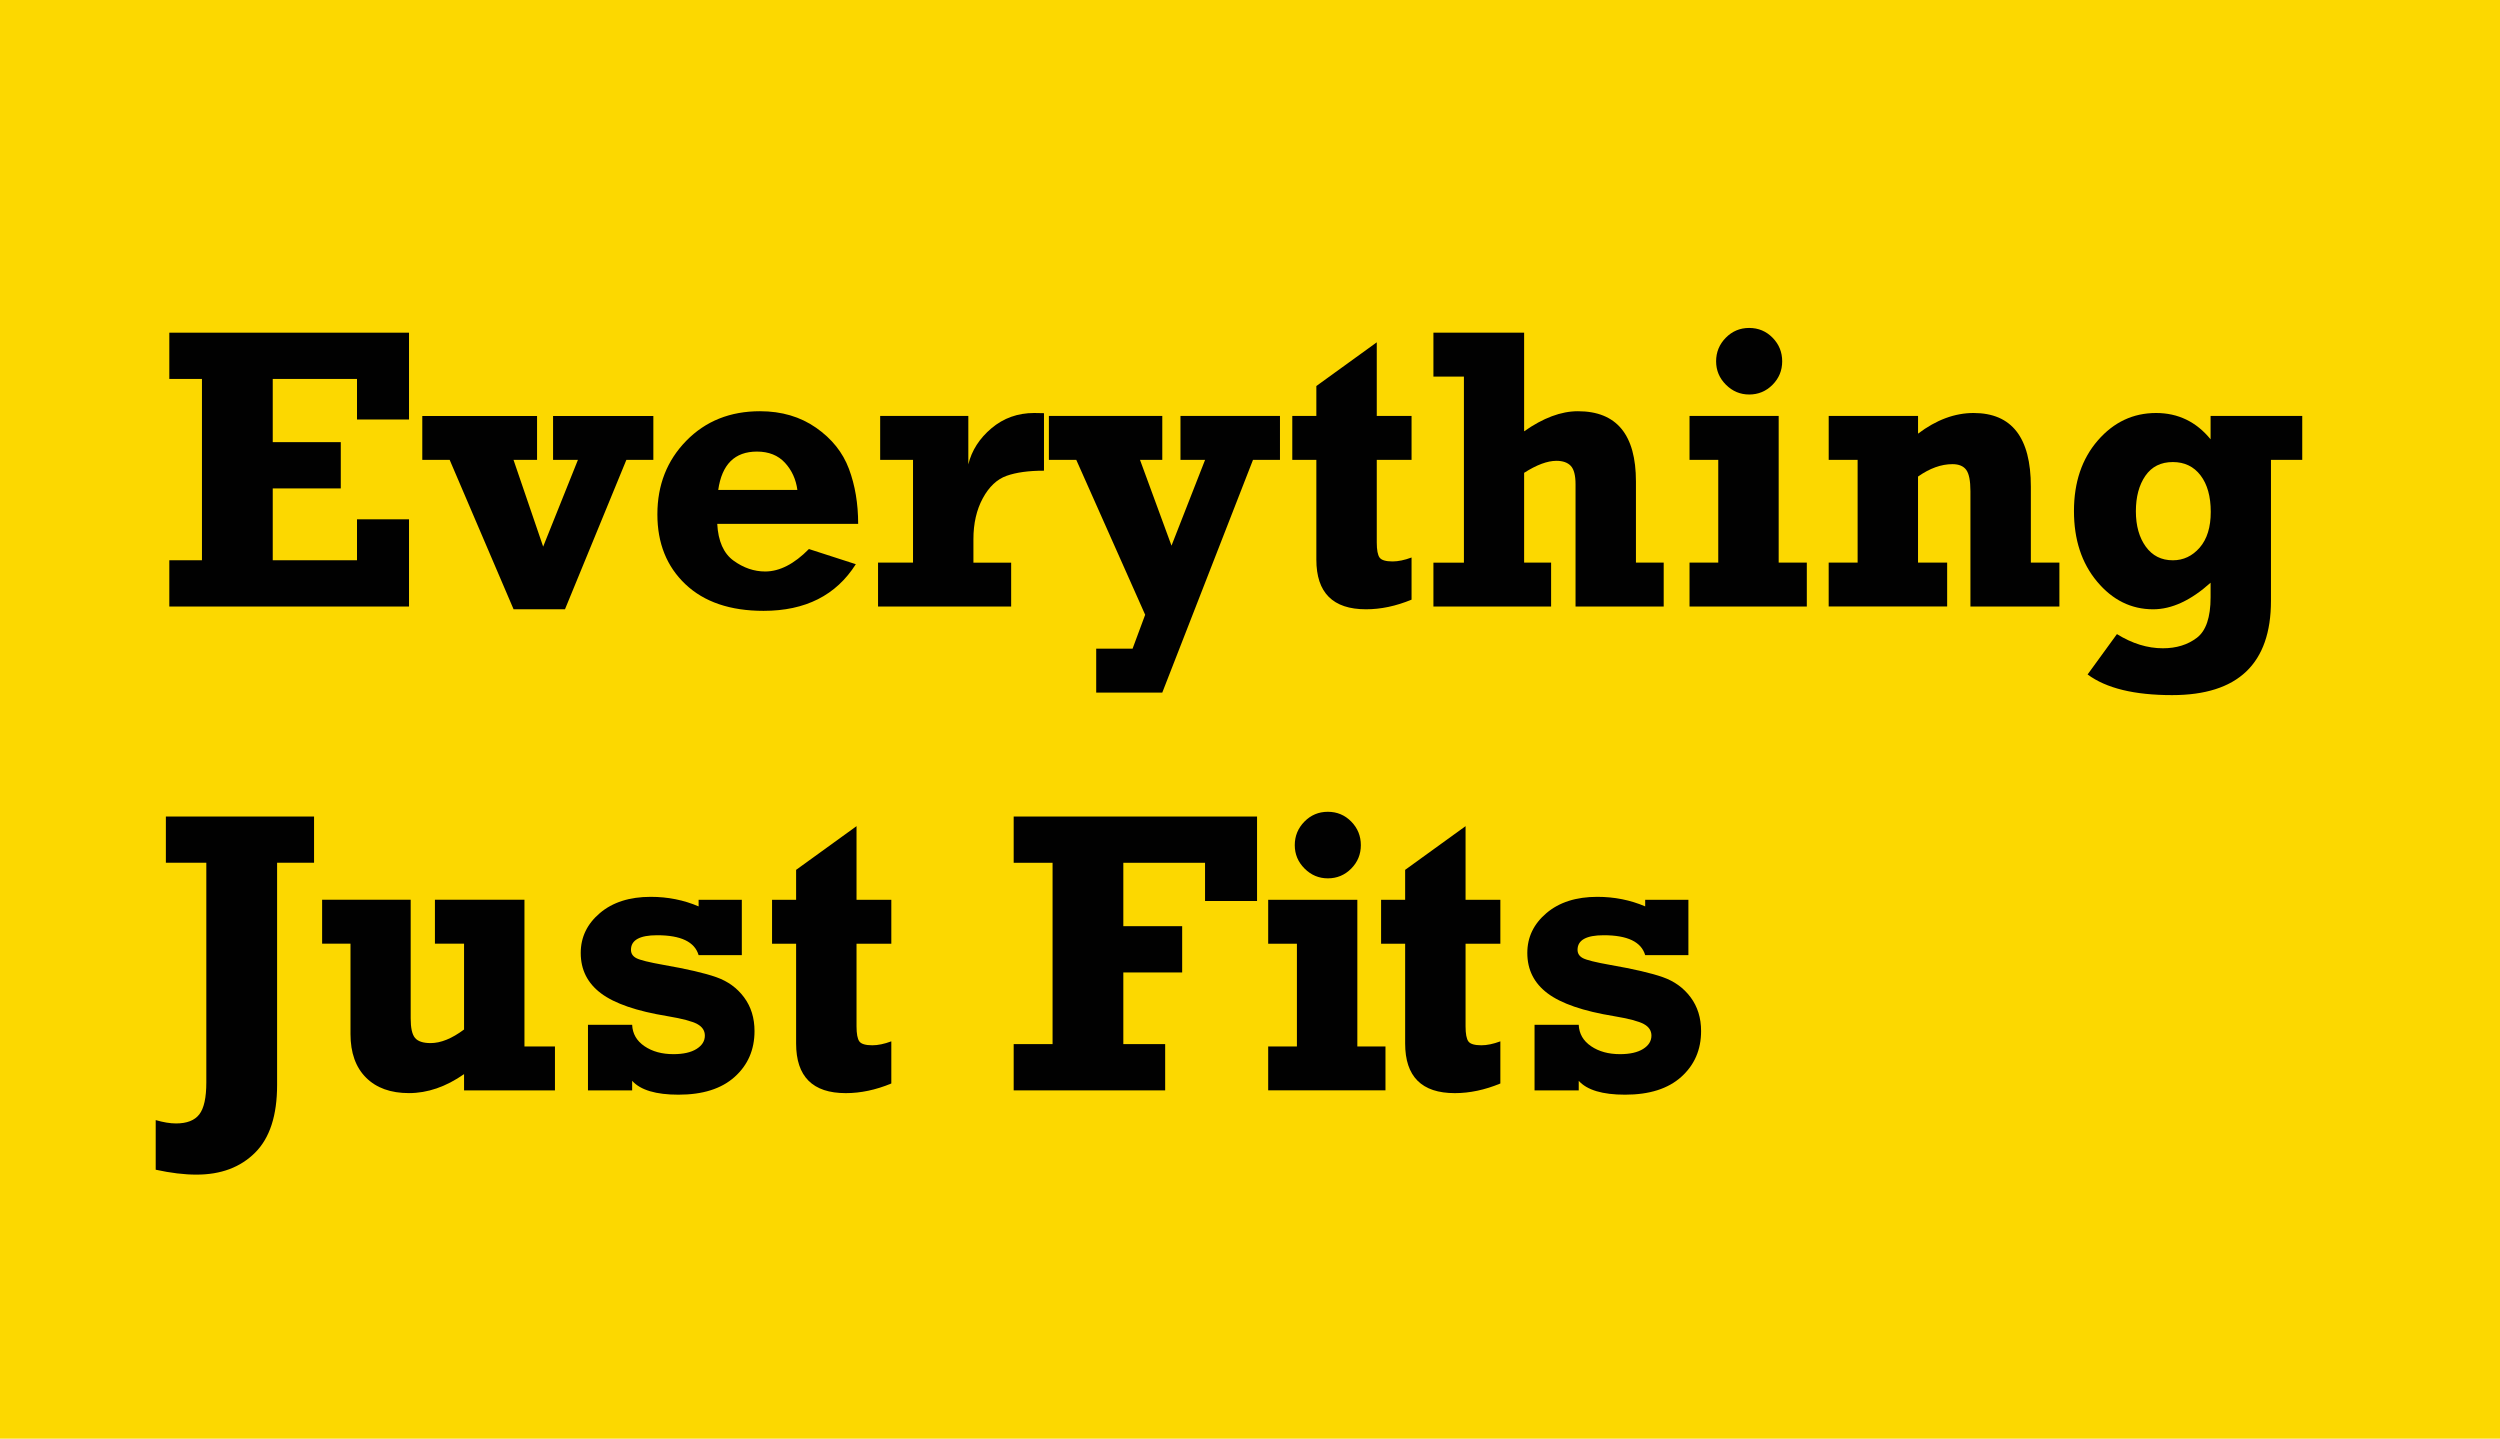 <?xml version="1.0" encoding="utf-8"?>
<!-- Generator: Adobe Illustrator 19.0.0, SVG Export Plug-In . SVG Version: 6.00 Build 0)  -->
<svg version="1.1" id="Layer_1" xmlns="http://www.w3.org/2000/svg" xmlns:xlink="http://www.w3.org/1999/xlink" x="0px" y="0px"
	 viewBox="0 0 106 61" style="enable-background:new 0 0 106 61;" xml:space="preserve">
<style type="text/css">
	.st0{fill-rule:evenodd;clip-rule:evenodd;fill:#FCD800;}
	.st1{fill:#010101;}
</style>
<g id="XMLID_2_">
	<g id="XMLID_5_">
		<rect class="st0" width="106" height="61"/>
	</g>
	<g id="XMLID_1_">
		<g id="XMLID_4_">
			<path id="XMLID_60_" class="st1" d="M7.179,25.717v-1.962h1.384v-7.688H7.179v-1.961h10.163v3.681h-2.205v-1.72h-3.573
				v2.68h2.885v1.962h-2.885v3.046h3.573v-1.736h2.205v3.698H7.179z"/>
			<path id="XMLID_62_" class="st1" d="M21.776,25.834l-2.71-6.335h-1.161v-1.862h4.866v1.862h-0.998l1.257,3.678
				l1.474-3.678h-1.054v-1.862h4.252v1.862h-1.144l-2.603,6.335H21.776z"/>
			<path id="XMLID_64_" class="st1" d="M34.298,23.279l1.989,0.643c-0.835,1.319-2.138,1.978-3.912,1.978
				c-1.415,0-2.519-0.376-3.312-1.127c-0.793-0.751-1.19-1.739-1.19-2.963c0-1.247,0.409-2.287,1.227-3.122
				c0.817-0.835,1.859-1.252,3.124-1.252c0.917,0,1.71,0.234,2.379,0.701c0.669,0.467,1.133,1.049,1.393,1.745
				s0.39,1.472,0.39,2.329H30.411c0.039,0.734,0.269,1.255,0.692,1.561s0.869,0.459,1.339,0.459
				C33.055,24.231,33.674,23.914,34.298,23.279z M33.809,20.775c-0.06-0.451-0.235-0.835-0.525-1.152
				c-0.291-0.317-0.688-0.476-1.19-0.476c-0.94,0-1.487,0.542-1.641,1.627H33.809z"/>
			<path id="XMLID_67_" class="st1" d="M42.873,23.855v1.861h-5.644v-1.861h1.483v-4.357h-1.393v-1.862h3.738V19.69
				c0.144-0.59,0.471-1.101,0.982-1.532s1.115-0.647,1.811-0.647c0.116,0,0.254,0.003,0.415,0.008v2.438
				c-0.646,0-1.174,0.072-1.583,0.217c-0.409,0.145-0.746,0.462-1.011,0.952c-0.266,0.49-0.398,1.069-0.398,1.736
				v0.994H42.873z"/>
			<path id="XMLID_69_" class="st1" d="M46.479,29.365v-1.861h1.542l0.534-1.438l-2.921-6.568H44.473v-1.862h4.808v1.862
				h-0.945l1.336,3.638l1.424-3.638h-1.044v-1.862h4.219v1.862h-1.144l-3.846,9.867H46.479z"/>
			<path id="XMLID_71_" class="st1" d="M54.793,19.498v-1.862h1.02v-1.269l2.562-1.853v3.122h1.475v1.862h-1.475v3.504
				c0,0.318,0.04,0.531,0.12,0.64s0.264,0.163,0.551,0.163c0.237,0,0.505-0.056,0.804-0.167v1.787
				c-0.658,0.273-1.301,0.409-1.931,0.409c-1.404,0-2.106-0.702-2.106-2.106v-4.229H54.793z"/>
			<path id="XMLID_73_" class="st1" d="M60.777,25.717v-1.861h1.293v-7.889h-1.293v-1.861h3.846v4.182
				c0.807-0.568,1.567-0.852,2.28-0.852c1.641,0,2.461,0.993,2.461,2.98v3.439h1.177v1.861H66.803v-5.184
				c0-0.378-0.068-0.638-0.203-0.78s-0.338-0.213-0.609-0.213c-0.381,0-0.837,0.17-1.368,0.509v3.807h1.144v1.861
				H60.777z"/>
			<path id="XMLID_75_" class="st1" d="M71.636,19.498v-1.862h3.78v6.219h1.193v1.861h-4.973v-1.861h1.218v-4.357
				H71.636z M72.763,15.32c0-0.388,0.137-0.721,0.41-0.999s0.604-0.416,0.991-0.416
				c0.392,0,0.724,0.139,0.995,0.416c0.271,0.277,0.406,0.61,0.406,0.999c0,0.389-0.137,0.72-0.41,0.995
				c-0.273,0.275-0.604,0.412-0.99,0.412c-0.381,0-0.71-0.139-0.987-0.416S72.763,15.703,72.763,15.32z"/>
			<path id="XMLID_78_" class="st1" d="M77.537,19.498v-1.862h3.788v0.751c0.773-0.585,1.559-0.876,2.354-0.876
				c1.619,0,2.429,1.04,2.429,3.122v3.222h1.21v1.861h-3.772v-4.892c0-0.44-0.06-0.74-0.178-0.902
				c-0.119-0.161-0.314-0.242-0.585-0.242c-0.476,0-0.961,0.175-1.459,0.526v3.648h1.235v1.861h-5.023v-1.861h1.227
				v-4.357H77.537z"/>
			<path id="XMLID_80_" class="st1" d="M97.615,17.636v1.862h-1.326v5.973c0,2.668-1.398,4.002-4.194,4.002
				c-1.603,0-2.796-0.292-3.581-0.876l1.244-1.711c0.646,0.401,1.296,0.601,1.948,0.601
				c0.569,0,1.048-0.147,1.438-0.442s0.585-0.868,0.585-1.72v-0.618c-0.835,0.751-1.647,1.127-2.437,1.127
				c-0.928,0-1.72-0.391-2.374-1.173c-0.655-0.782-0.982-1.779-0.982-2.992c0-1.219,0.337-2.216,1.011-2.993
				s1.498-1.165,2.47-1.165c0.934,0,1.705,0.372,2.312,1.116v-0.991H97.615z M93.736,21.702
				c0-0.651-0.144-1.166-0.431-1.544c-0.287-0.378-0.68-0.567-1.177-0.567c-0.509,0-0.896,0.195-1.165,0.584
				c-0.268,0.39-0.402,0.891-0.402,1.503c0,0.612,0.14,1.111,0.419,1.498c0.279,0.387,0.662,0.58,1.148,0.58
				c0.448,0,0.827-0.179,1.14-0.538C93.58,22.858,93.736,22.353,93.736,21.702z"/>
		</g>
		<g id="XMLID_3_">
			<path id="XMLID_43_" class="st1" d="M6.602,49.596v-2.104c0.326,0.095,0.614,0.142,0.862,0.142
				c0.459,0,0.788-0.128,0.986-0.384c0.199-0.256,0.298-0.707,0.298-1.353v-9.316H7.033v-1.961h6.283v1.961h-1.567
				v9.424c0,1.291-0.31,2.247-0.933,2.868c-0.622,0.621-1.449,0.931-2.482,0.931
				C7.815,49.805,7.238,49.735,6.602,49.596z"/>
			<path id="XMLID_45_" class="st1" d="M23.53,44.371v1.861h-3.854v-0.689c-0.768,0.537-1.547,0.805-2.337,0.805
				c-0.773,0-1.38-0.218-1.819-0.656s-0.659-1.055-0.659-1.852v-3.828H13.658v-1.862h3.755v5.034
				c0,0.401,0.06,0.675,0.183,0.822c0.121,0.147,0.342,0.221,0.663,0.221c0.431,0,0.903-0.192,1.417-0.576v-3.639
				h-1.235v-1.862h3.796v6.219H23.53z"/>
			<path id="XMLID_47_" class="st1" d="M24.93,46.232v-2.78h1.873c0.017,0.378,0.19,0.68,0.522,0.906
				s0.74,0.338,1.227,0.338c0.42,0,0.748-0.074,0.982-0.221s0.352-0.335,0.352-0.564
				c0-0.211-0.108-0.376-0.323-0.492c-0.216-0.117-0.639-0.229-1.268-0.335c-1.299-0.212-2.235-0.534-2.81-0.965
				s-0.862-1.002-0.862-1.714c0-0.667,0.271-1.231,0.812-1.69c0.541-0.459,1.26-0.689,2.155-0.689
				c0.724,0,1.401,0.135,2.031,0.405v-0.28h1.832v2.346h-1.832c-0.166-0.562-0.751-0.843-1.757-0.843
				c-0.741,0-1.111,0.206-1.111,0.618c0,0.156,0.076,0.274,0.228,0.354c0.152,0.081,0.54,0.177,1.165,0.288
				c0.989,0.172,1.73,0.345,2.221,0.517c0.492,0.173,0.886,0.458,1.181,0.856c0.296,0.398,0.443,0.875,0.443,1.432
				c0,0.79-0.28,1.437-0.841,1.941c-0.56,0.504-1.355,0.755-2.383,0.755c-0.956,0-1.611-0.196-1.964-0.588v0.405
				H24.93z"/>
			<path id="XMLID_49_" class="st1" d="M32.735,40.013v-1.862h1.02v-1.269l2.562-1.853v3.122h1.475v1.862h-1.475v3.504
				c0,0.318,0.04,0.531,0.12,0.64s0.264,0.163,0.551,0.163c0.237,0,0.505-0.056,0.804-0.167V45.94
				c-0.658,0.273-1.301,0.409-1.931,0.409c-1.404,0-2.106-0.702-2.106-2.106v-4.229H32.735z"/>
			<path id="XMLID_51_" class="st1" d="M42.98,46.232V44.27h1.649v-7.688h-1.649v-1.961h10.319v3.581h-2.205v-1.62
				h-3.465v2.688h2.495v1.962h-2.495V44.27h1.774v1.962H42.98z"/>
			<path id="XMLID_53_" class="st1" d="M53.771,40.013v-1.862h3.78v6.219h1.193v1.861h-4.973v-1.861h1.218v-4.357
				H53.771z M54.898,35.835c0-0.388,0.137-0.721,0.41-0.999s0.604-0.416,0.991-0.416
				c0.392,0,0.724,0.139,0.995,0.416c0.271,0.277,0.406,0.61,0.406,0.999c0,0.389-0.137,0.72-0.41,0.995
				c-0.273,0.275-0.604,0.412-0.99,0.412c-0.381,0-0.71-0.139-0.987-0.416S54.898,36.218,54.898,35.835z"/>
			<path id="XMLID_56_" class="st1" d="M58.558,40.013v-1.862h1.02v-1.269l2.562-1.853v3.122h1.475v1.862h-1.475v3.504
				c0,0.318,0.04,0.531,0.12,0.64s0.264,0.163,0.551,0.163c0.237,0,0.505-0.056,0.804-0.167V45.94
				c-0.658,0.273-1.301,0.409-1.931,0.409c-1.404,0-2.106-0.702-2.106-2.106v-4.229H58.558z"/>
			<path id="XMLID_58_" class="st1" d="M65.065,46.232v-2.78h1.873c0.017,0.378,0.19,0.68,0.522,0.906
				s0.74,0.338,1.227,0.338c0.42,0,0.748-0.074,0.982-0.221s0.352-0.335,0.352-0.564
				c0-0.211-0.108-0.376-0.323-0.492c-0.216-0.117-0.639-0.229-1.268-0.335c-1.299-0.212-2.235-0.534-2.81-0.965
				s-0.862-1.002-0.862-1.714c0-0.667,0.271-1.231,0.812-1.69c0.541-0.459,1.26-0.689,2.155-0.689
				c0.724,0,1.401,0.135,2.031,0.405v-0.28h1.832v2.346h-1.832c-0.166-0.562-0.751-0.843-1.757-0.843
				c-0.741,0-1.111,0.206-1.111,0.618c0,0.156,0.076,0.274,0.228,0.354c0.152,0.081,0.54,0.177,1.165,0.288
				c0.989,0.172,1.73,0.345,2.221,0.517c0.492,0.173,0.886,0.458,1.181,0.856c0.296,0.398,0.443,0.875,0.443,1.432
				c0,0.79-0.28,1.437-0.841,1.941c-0.56,0.504-1.355,0.755-2.383,0.755c-0.956,0-1.611-0.196-1.964-0.588v0.405
				H65.065z"/>
		</g>
	</g>
</g>
</svg>
